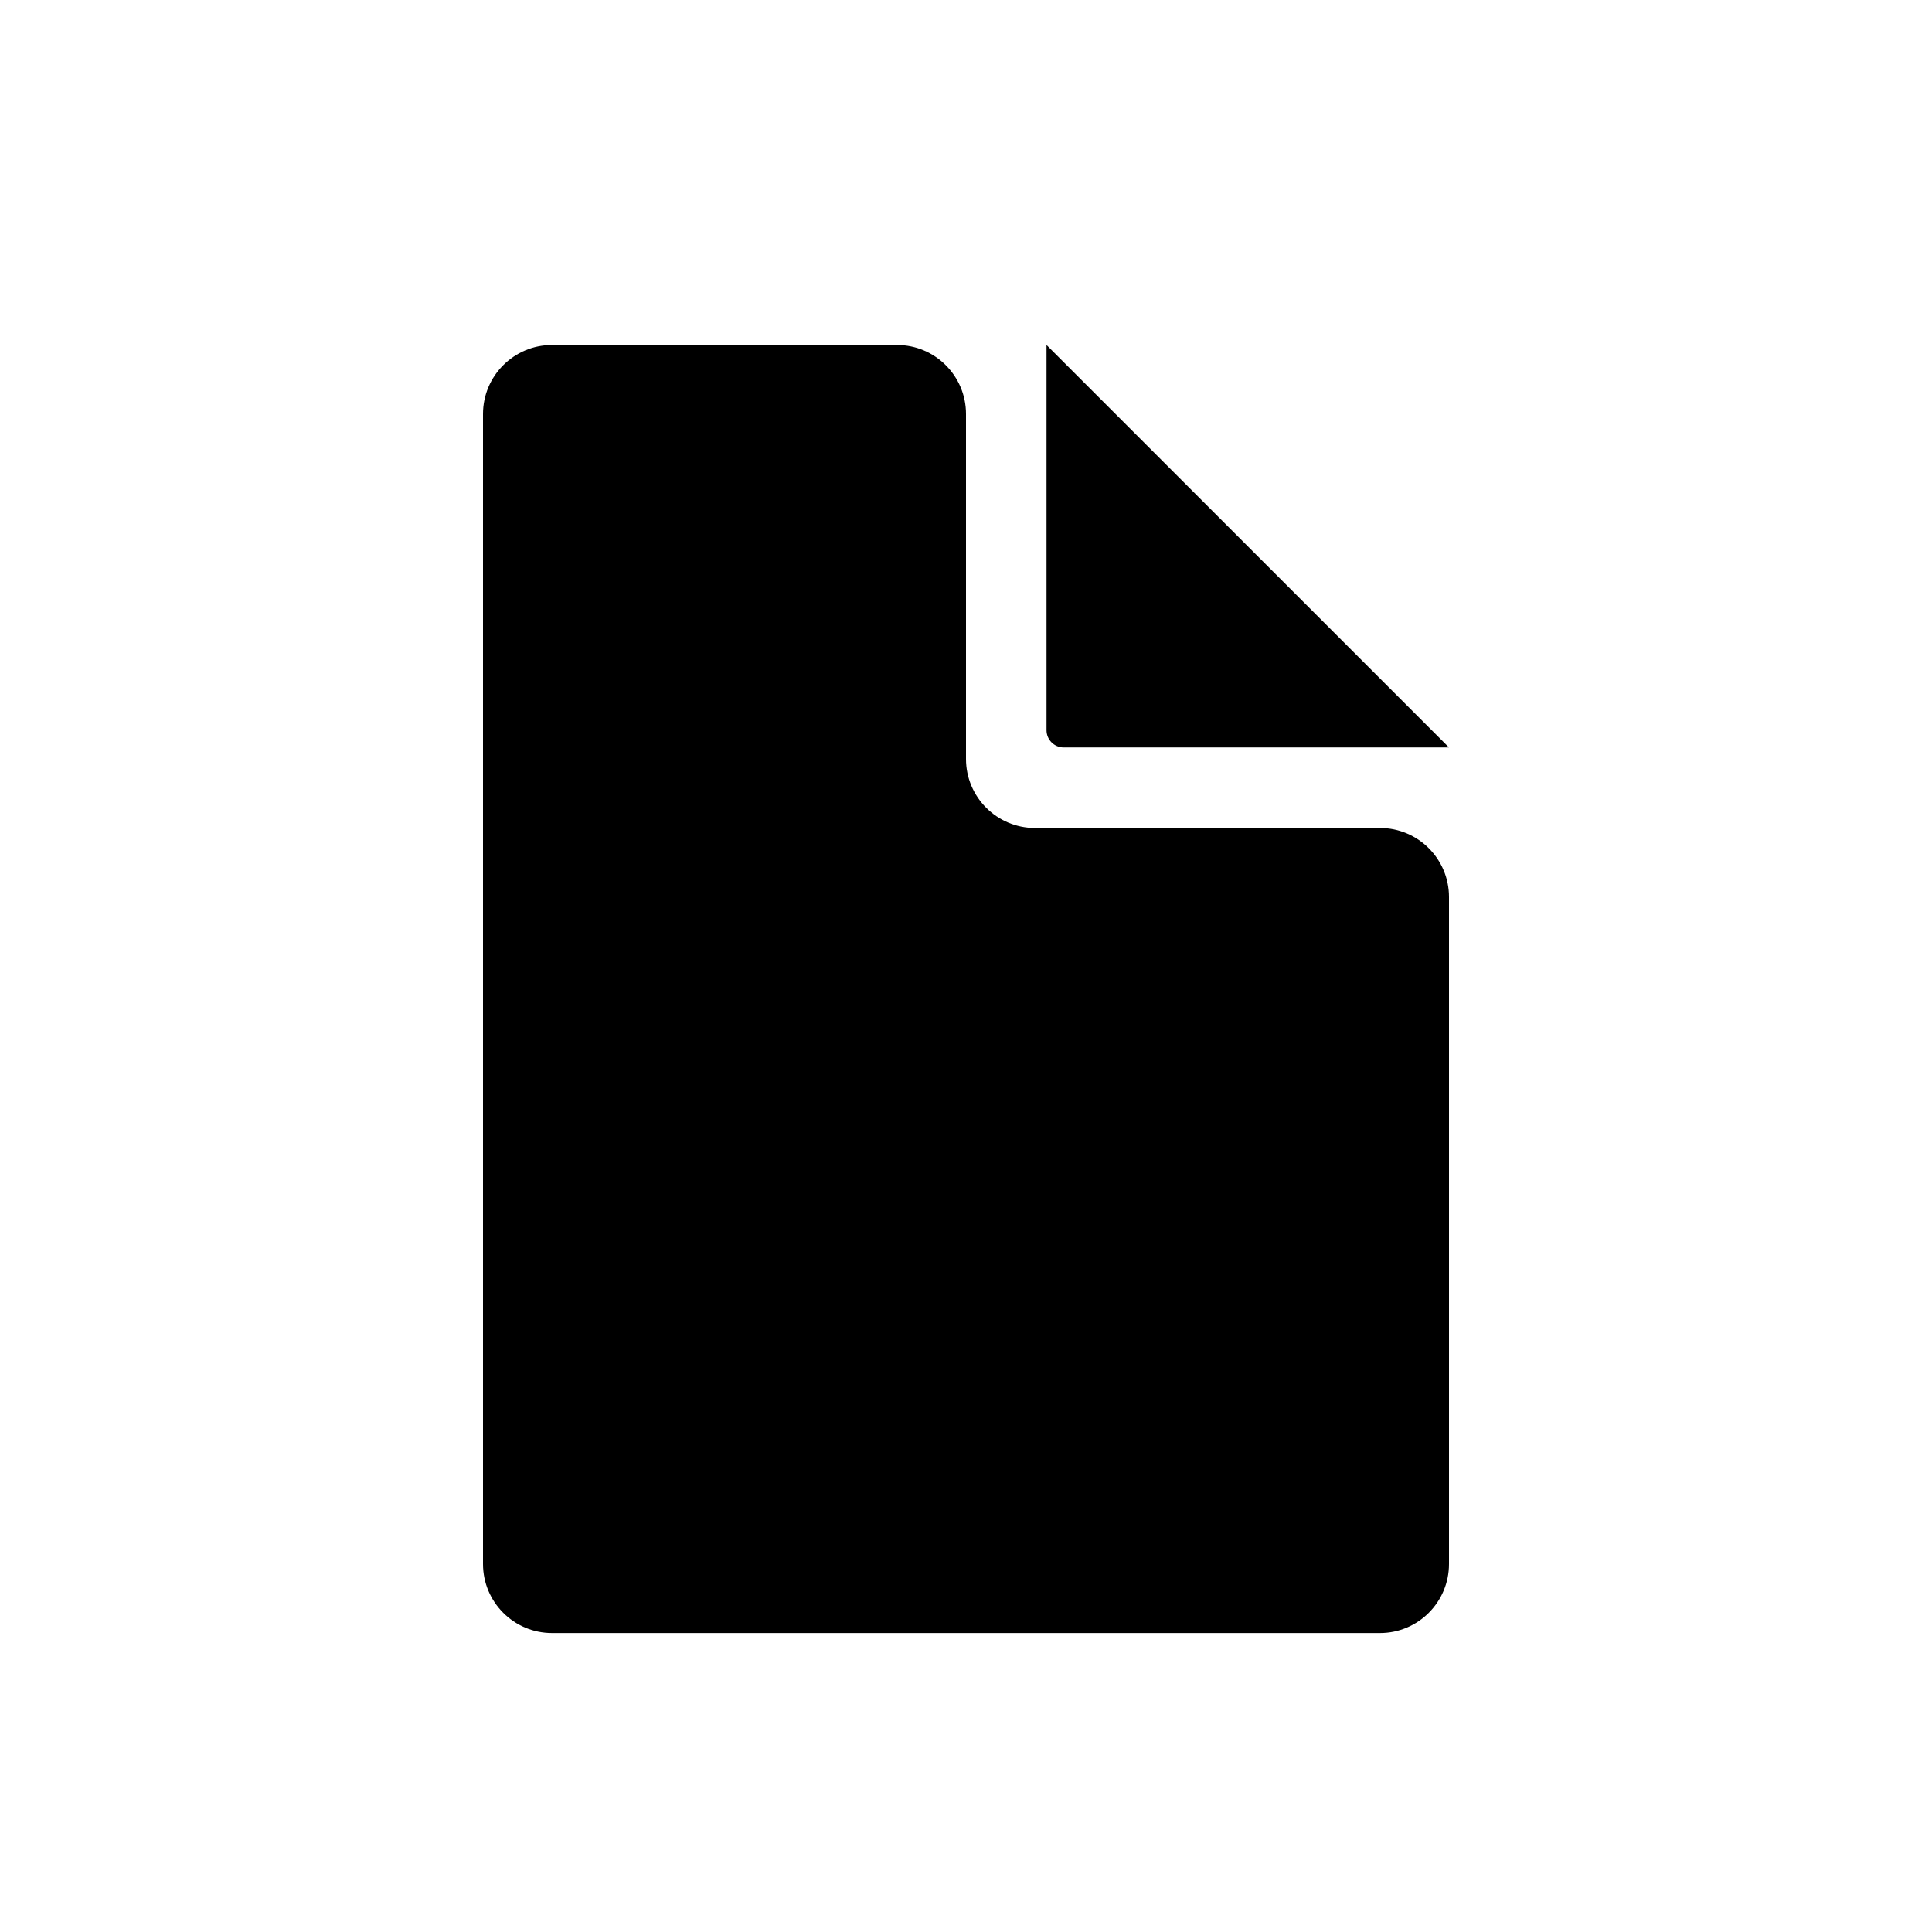 <svg width="28" height="28" viewBox="0 0 28 28" fill="none" xmlns="http://www.w3.org/2000/svg">
<path d="M8 23.667C7.448 23.667 7 23.219 7 22.667V6C7 5.448 7.448 5 8 5H13C13.552 5 14 5.448 14 6V11C14 11.552 14.448 12 15 12H20C20.552 12 21 12.448 21 13V22.667C21 23.219 20.552 23.667 20 23.667H8Z" fill="black"/>
<path d="M21 10.833L15.167 5V10.583C15.167 10.721 15.279 10.833 15.417 10.833H21Z" fill="black"/>
</svg>
